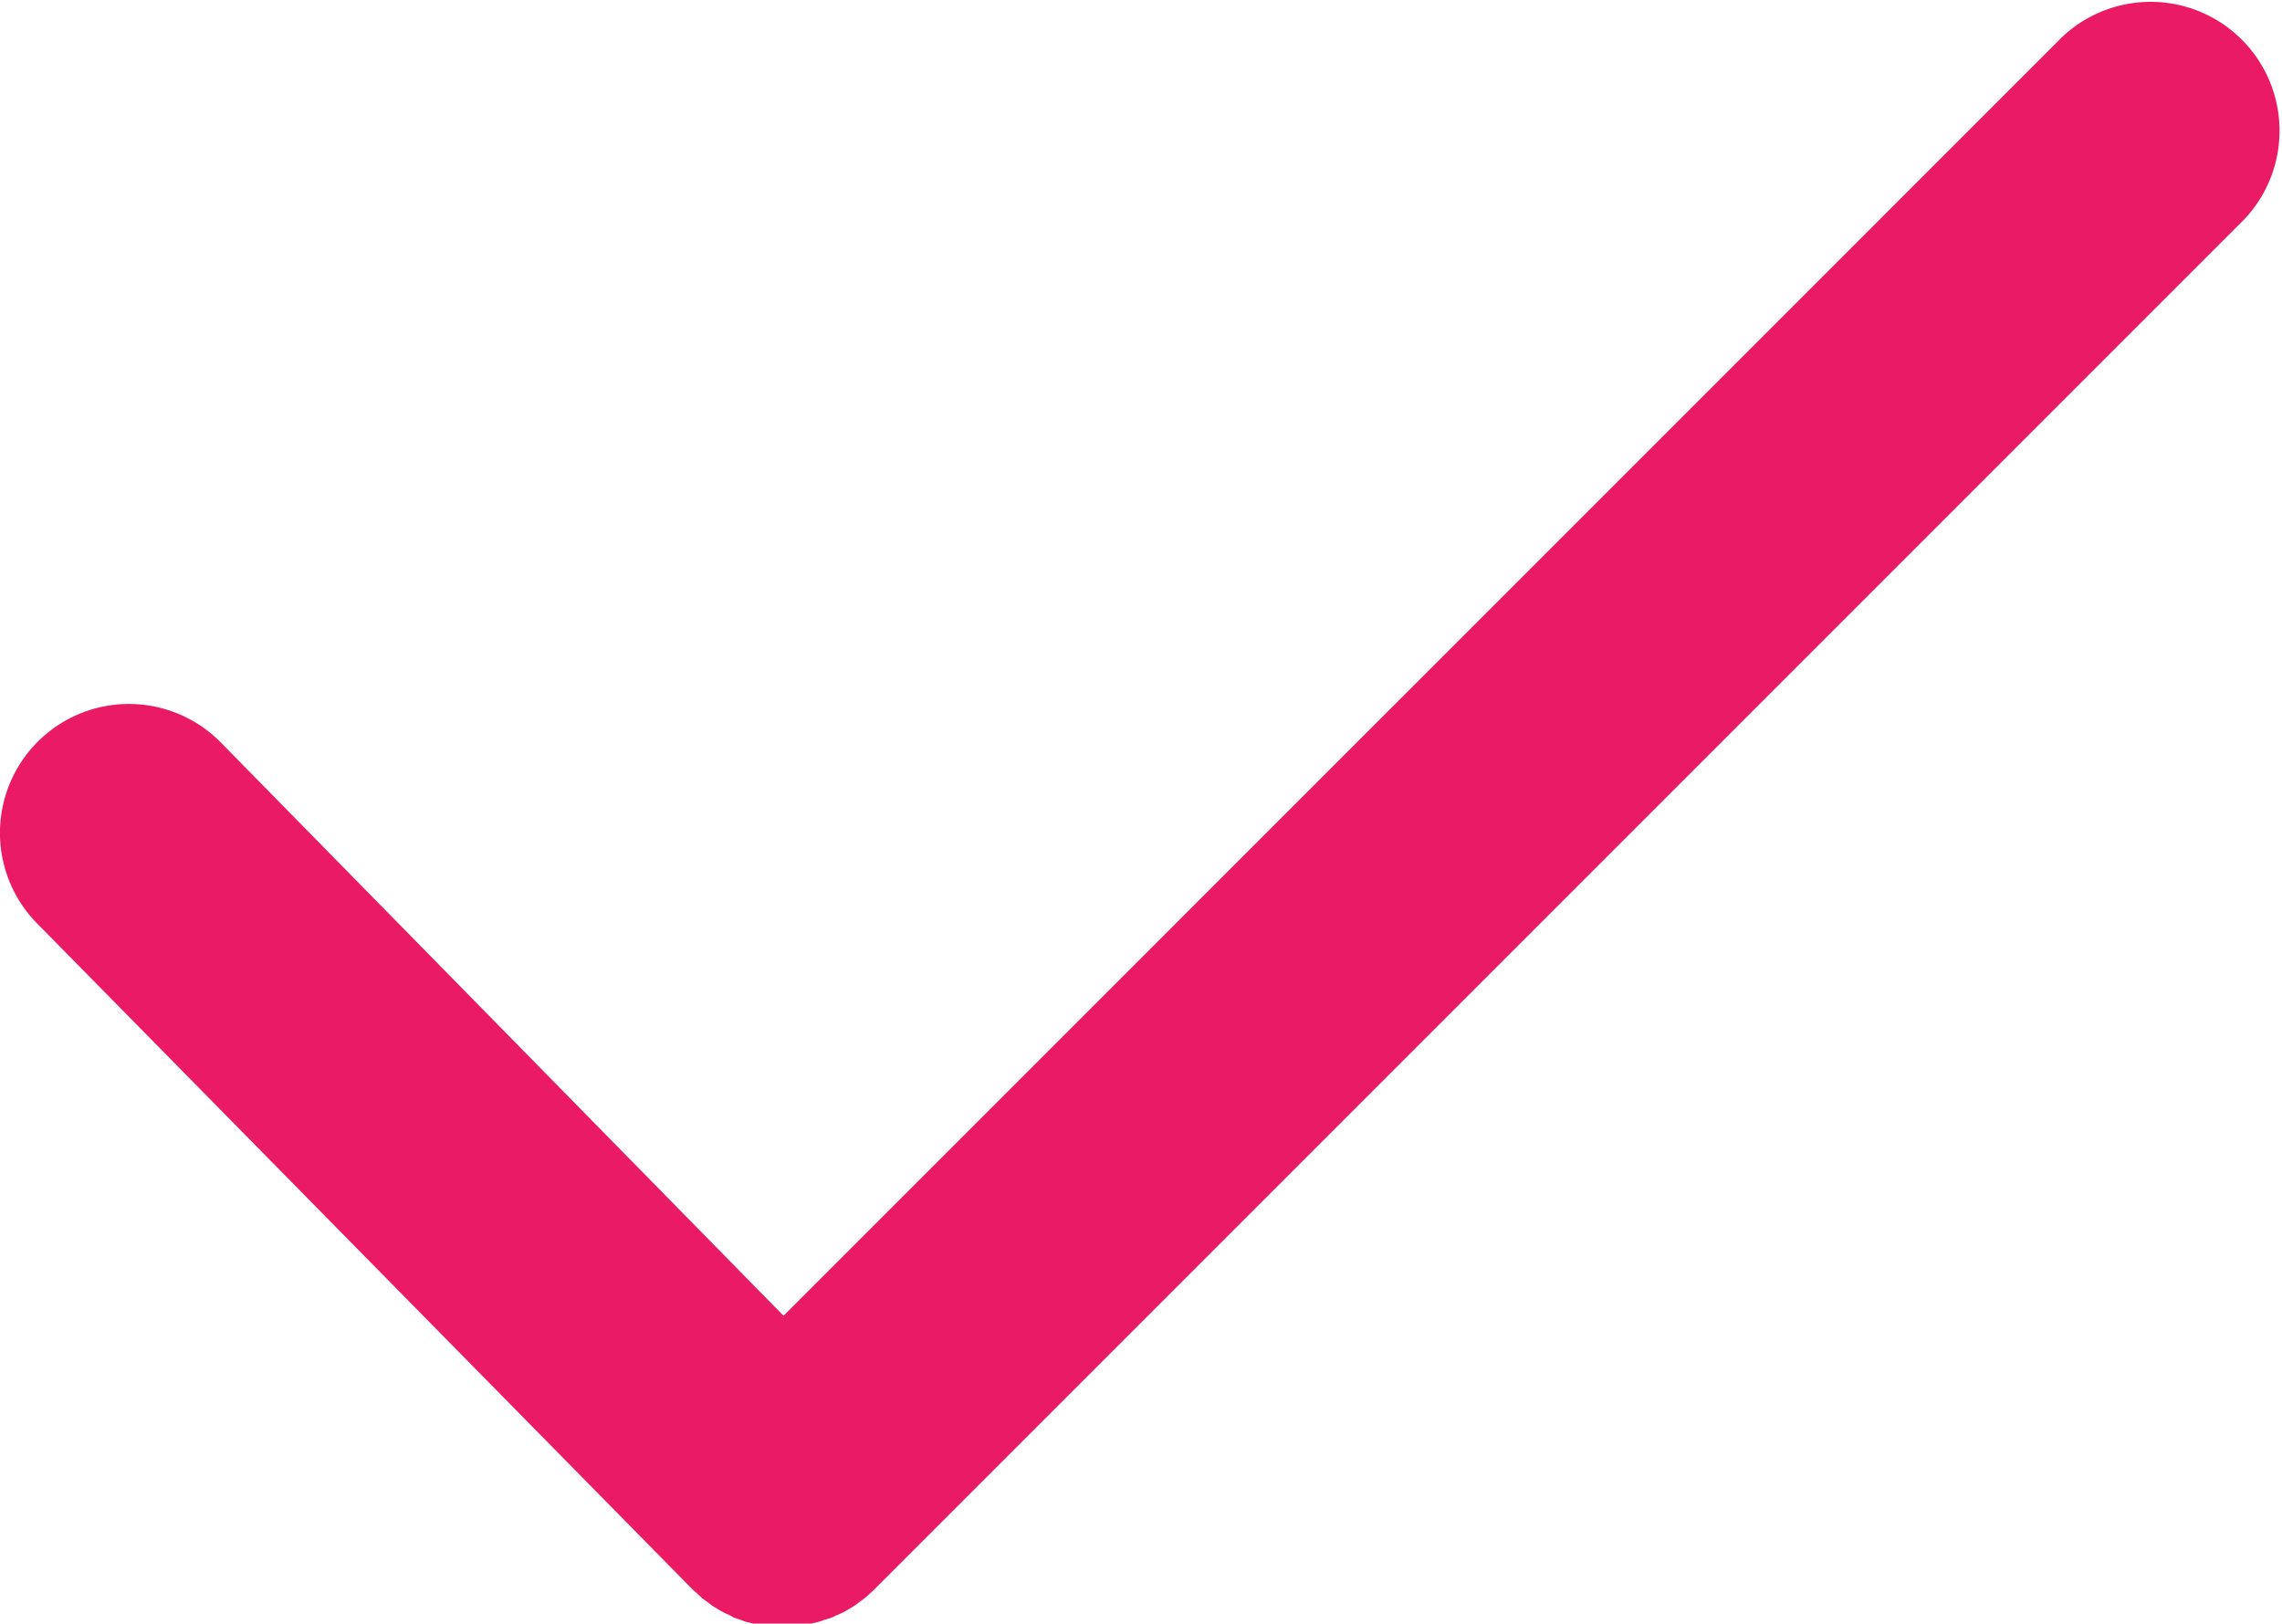 <svg xmlns="http://www.w3.org/2000/svg" width="11.082" height="7.885" viewBox="0 0 11.082 7.885">
  <path id="Path_65" data-name="Path 65" d="M34.909,29.751a.626.626,0,1,0-.894.877L37.2,33.864h0l.023.02.023.022.026.019.024.018.028.017.026.015.031.014L37.4,34l.033.011.024.009.037.009h.282l.037-.009.023-.008L37.874,34l.024-.011.032-.014.024-.014.029-.017.023-.017.027-.02.022-.019.024-.022h0l6.655-6.655a.626.626,0,0,0-.885-.885l-6.208,6.208Z" transform="translate(-33.836 -26.145)" fill="#ea1b64"/>
</svg>
